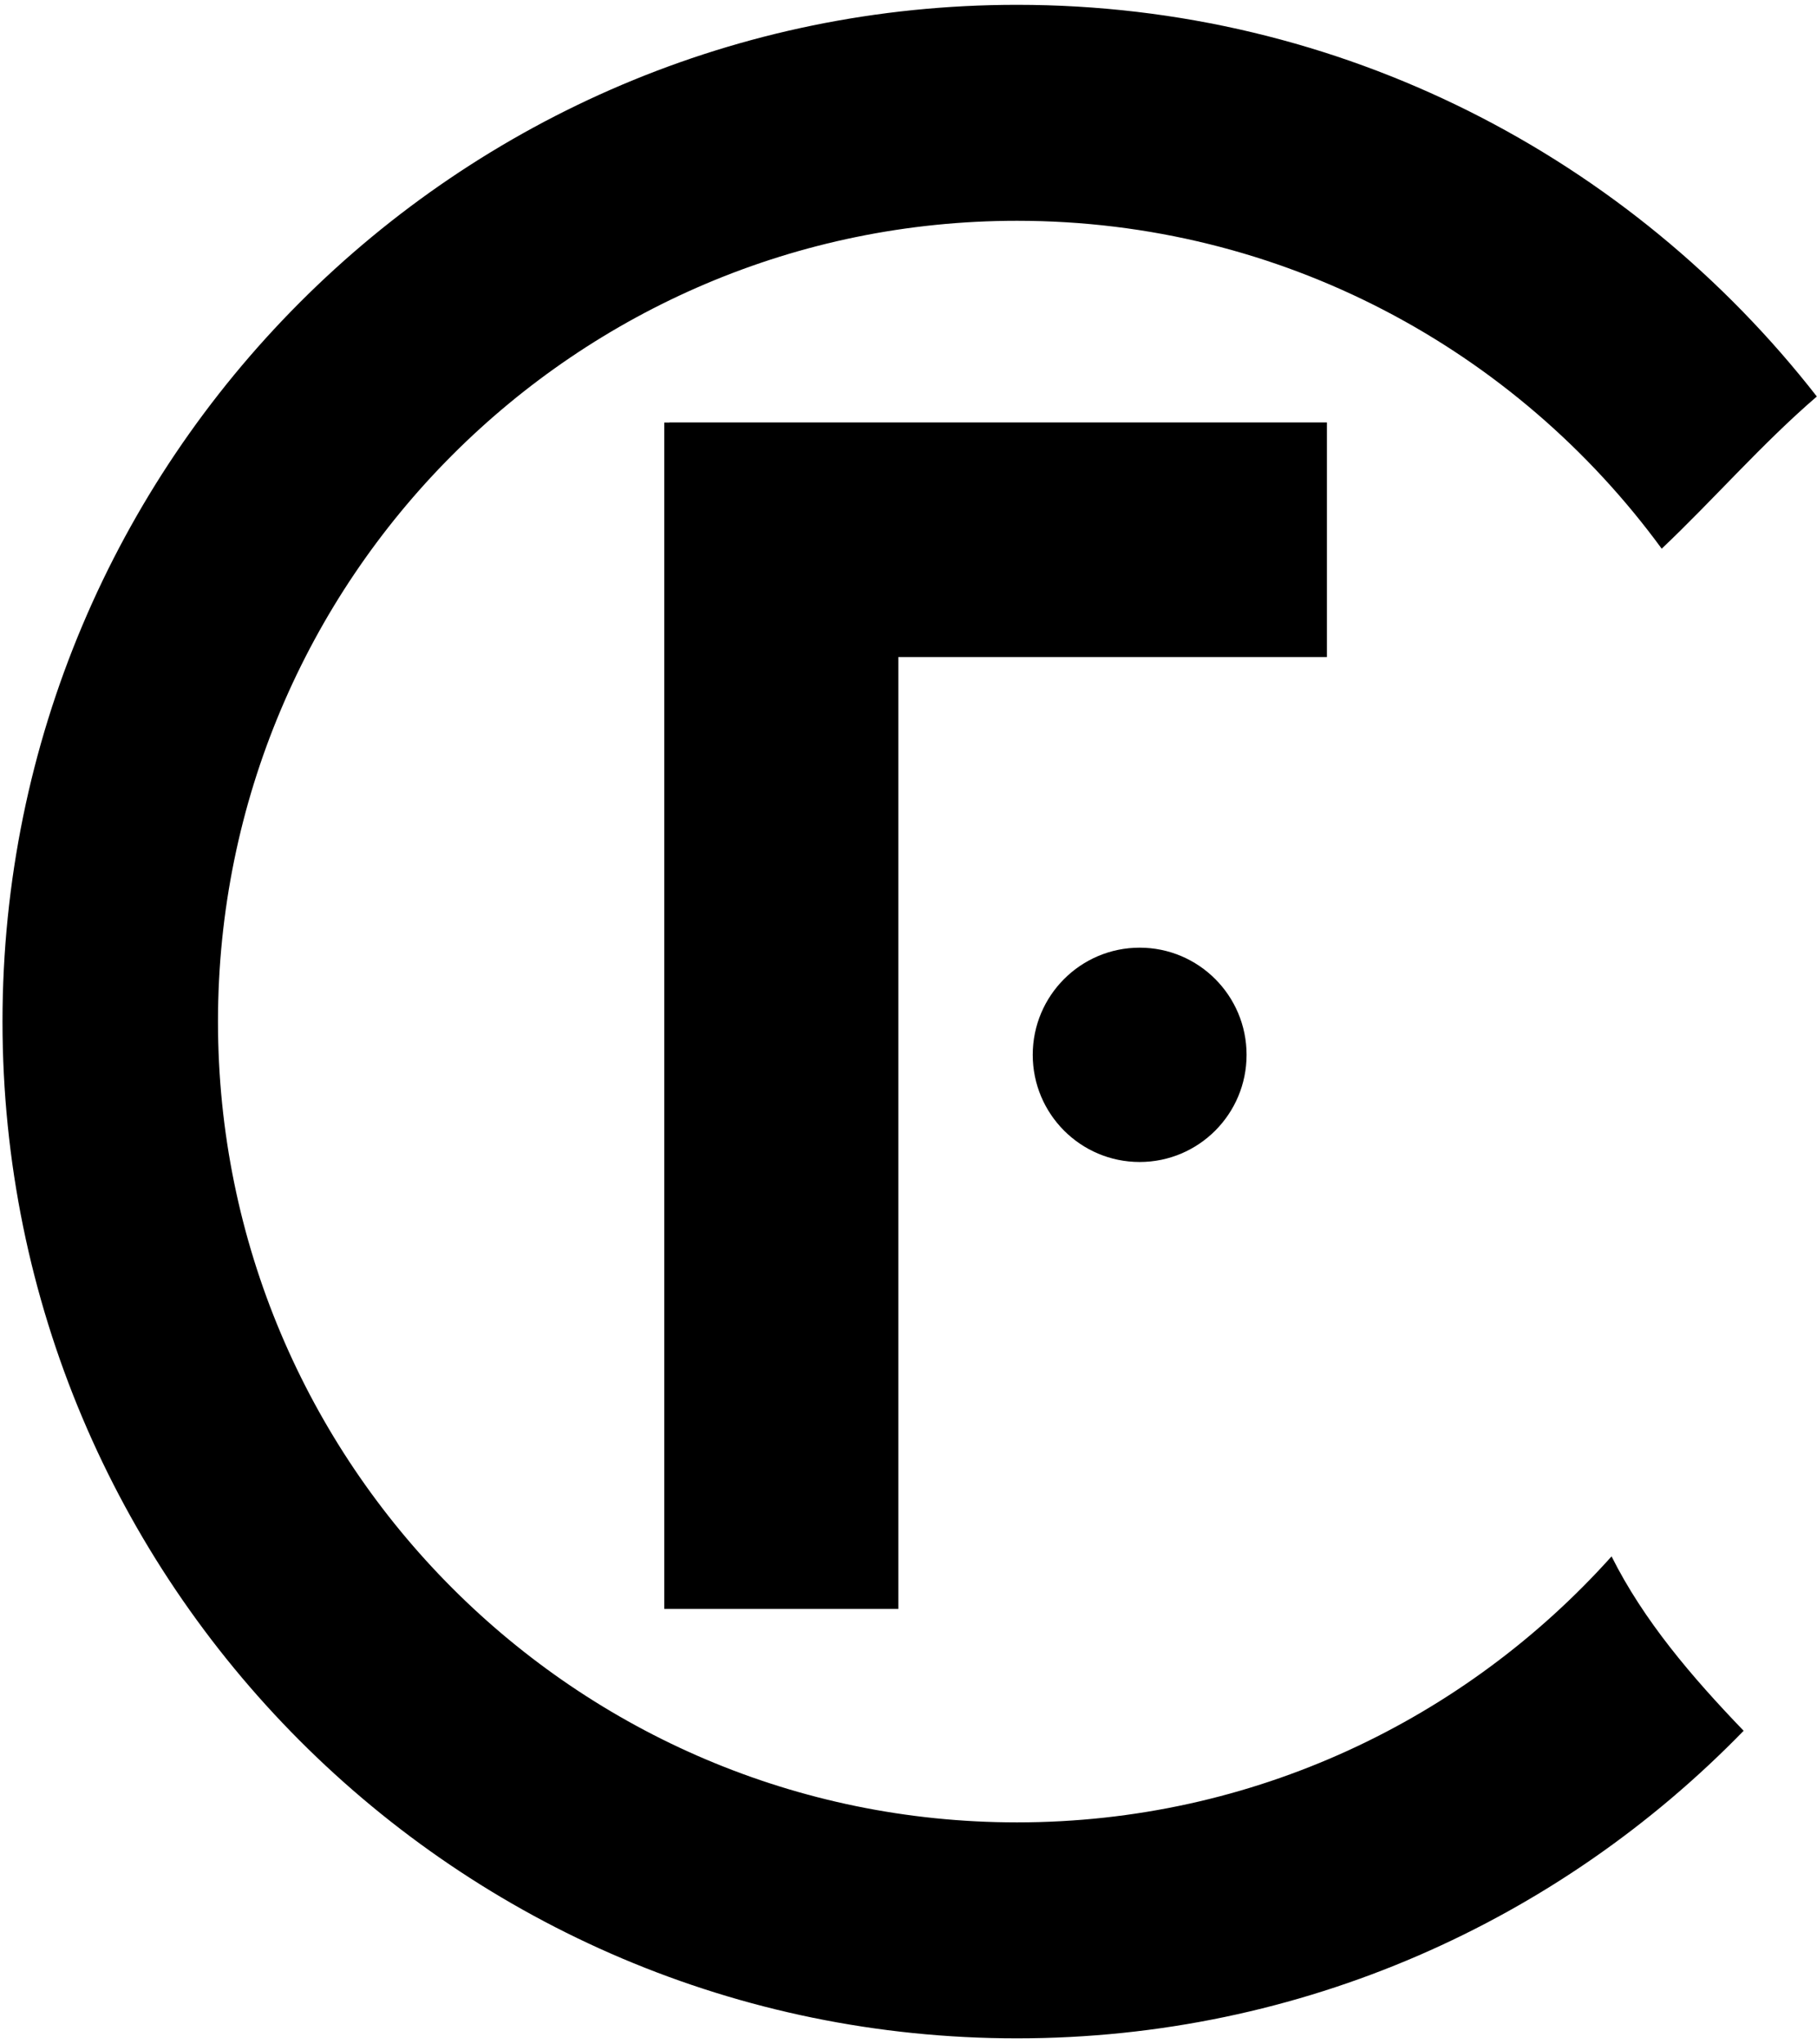 <?xml version="1.0" encoding="UTF-8" standalone="no"?>
<svg width="32px" height="36px" viewBox="0 0 32 36" version="1.1" xmlns="http://www.w3.org/2000/svg" xmlns:xlink="http://www.w3.org/1999/xlink">
    <!-- Generator: Sketch 39.1 (31720) - http://www.bohemiancoding.com/sketch -->
    <title>fc-logo-dash</title>
    <desc>Created with Sketch.</desc>
    <defs></defs>
    <g id="Page-1" stroke="none" stroke-width="1" fill-rule="evenodd">
        <g id="Services" transform="translate(-120, -12)" fill="#000000">
            <g id="Navigation">
                <g id="fc-logo-dash" transform="translate(120, 12)">
                    <path d="M17.911,32.091 C10.139,32.091 3.839,25.778 3.839,17.99 C3.839,10.201 10.139,3.888 17.911,3.888 C22.573,3.888 26.704,6.162 29.265,9.662 C30.174,8.802 31.029,7.815 31.997,6.982 C28.727,2.786 23.635,0.085 17.911,0.085 C8.043,0.085 0.044,8.101 0.044,17.989 C0.044,27.878 8.043,35.894 17.911,35.894 C22.93,35.894 27.461,33.818 30.708,30.478 C29.791,29.525 28.947,28.536 28.382,27.407 C25.805,30.281 22.07,32.091 17.911,32.091" id="Fill-13"></path>
                    <polygon id="Fill-15" points="23.369 7.439 11.788 7.439 11.788 7.441 11.699 7.441 11.699 28.332 15.821 28.332 15.821 11.57 23.369 11.57"></polygon>
                    <path d="M21.954,18.575 C21.954,19.617 21.111,20.462 20.071,20.462 C19.031,20.462 18.188,19.617 18.188,18.575 C18.188,17.533 19.031,16.688 20.071,16.688 C21.111,16.688 21.954,17.533 21.954,18.575" id="Fill-17"></path>
                </g>
            </g>
        </g>
    </g>
</svg>
